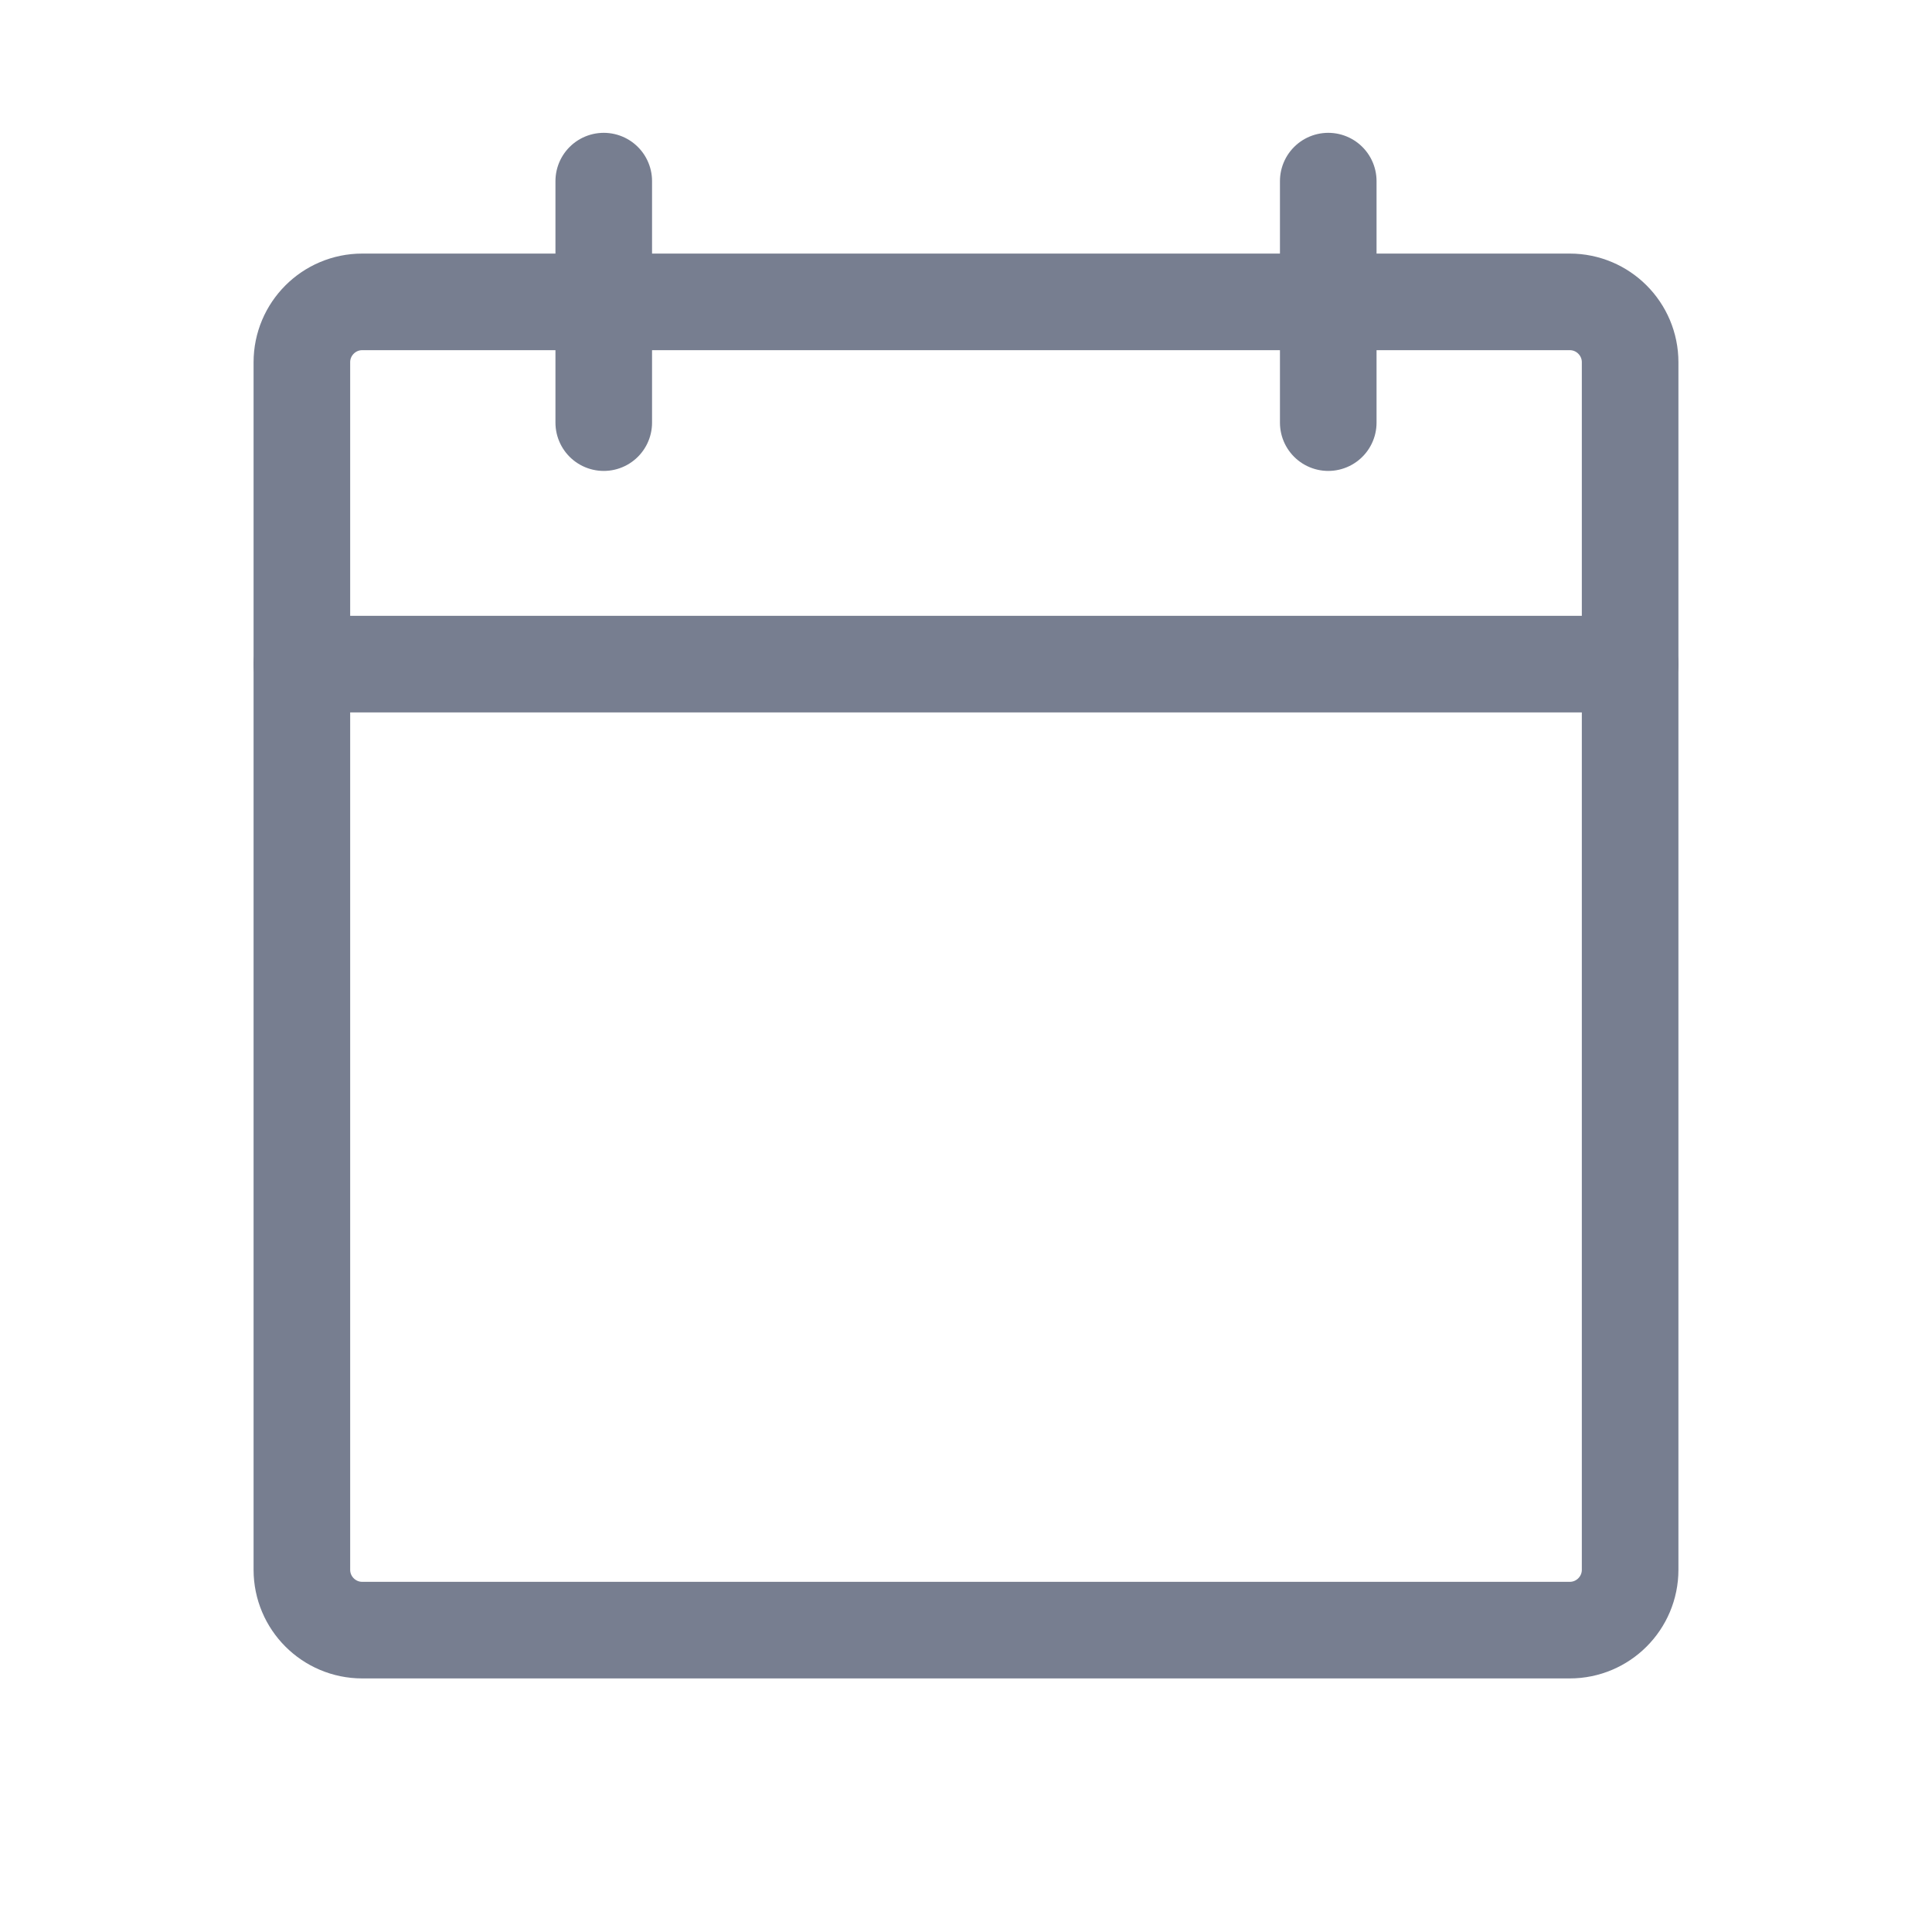 <svg width="20" height="20" viewBox="0 0 20 20" fill="none" xmlns="http://www.w3.org/2000/svg">
<path d="M16.25 3.125H3.75C3.405 3.125 3.125 3.405 3.125 3.75V16.25C3.125 16.595 3.405 16.875 3.75 16.875H16.25C16.595 16.875 16.875 16.595 16.875 16.25V3.75C16.875 3.405 16.595 3.125 16.25 3.125Z" stroke="#777E90" stroke-linecap="round" stroke-linejoin="round"/>
<path d="M13.75 1.875V4.375" stroke="#777E90" stroke-linecap="round" stroke-linejoin="round"/>
<path d="M6.25 1.875V4.375" stroke="#777E90" stroke-linecap="round" stroke-linejoin="round"/>
<path d="M3.125 6.875H16.875" stroke="#777E90" stroke-linecap="round" stroke-linejoin="round"/>
</svg>
